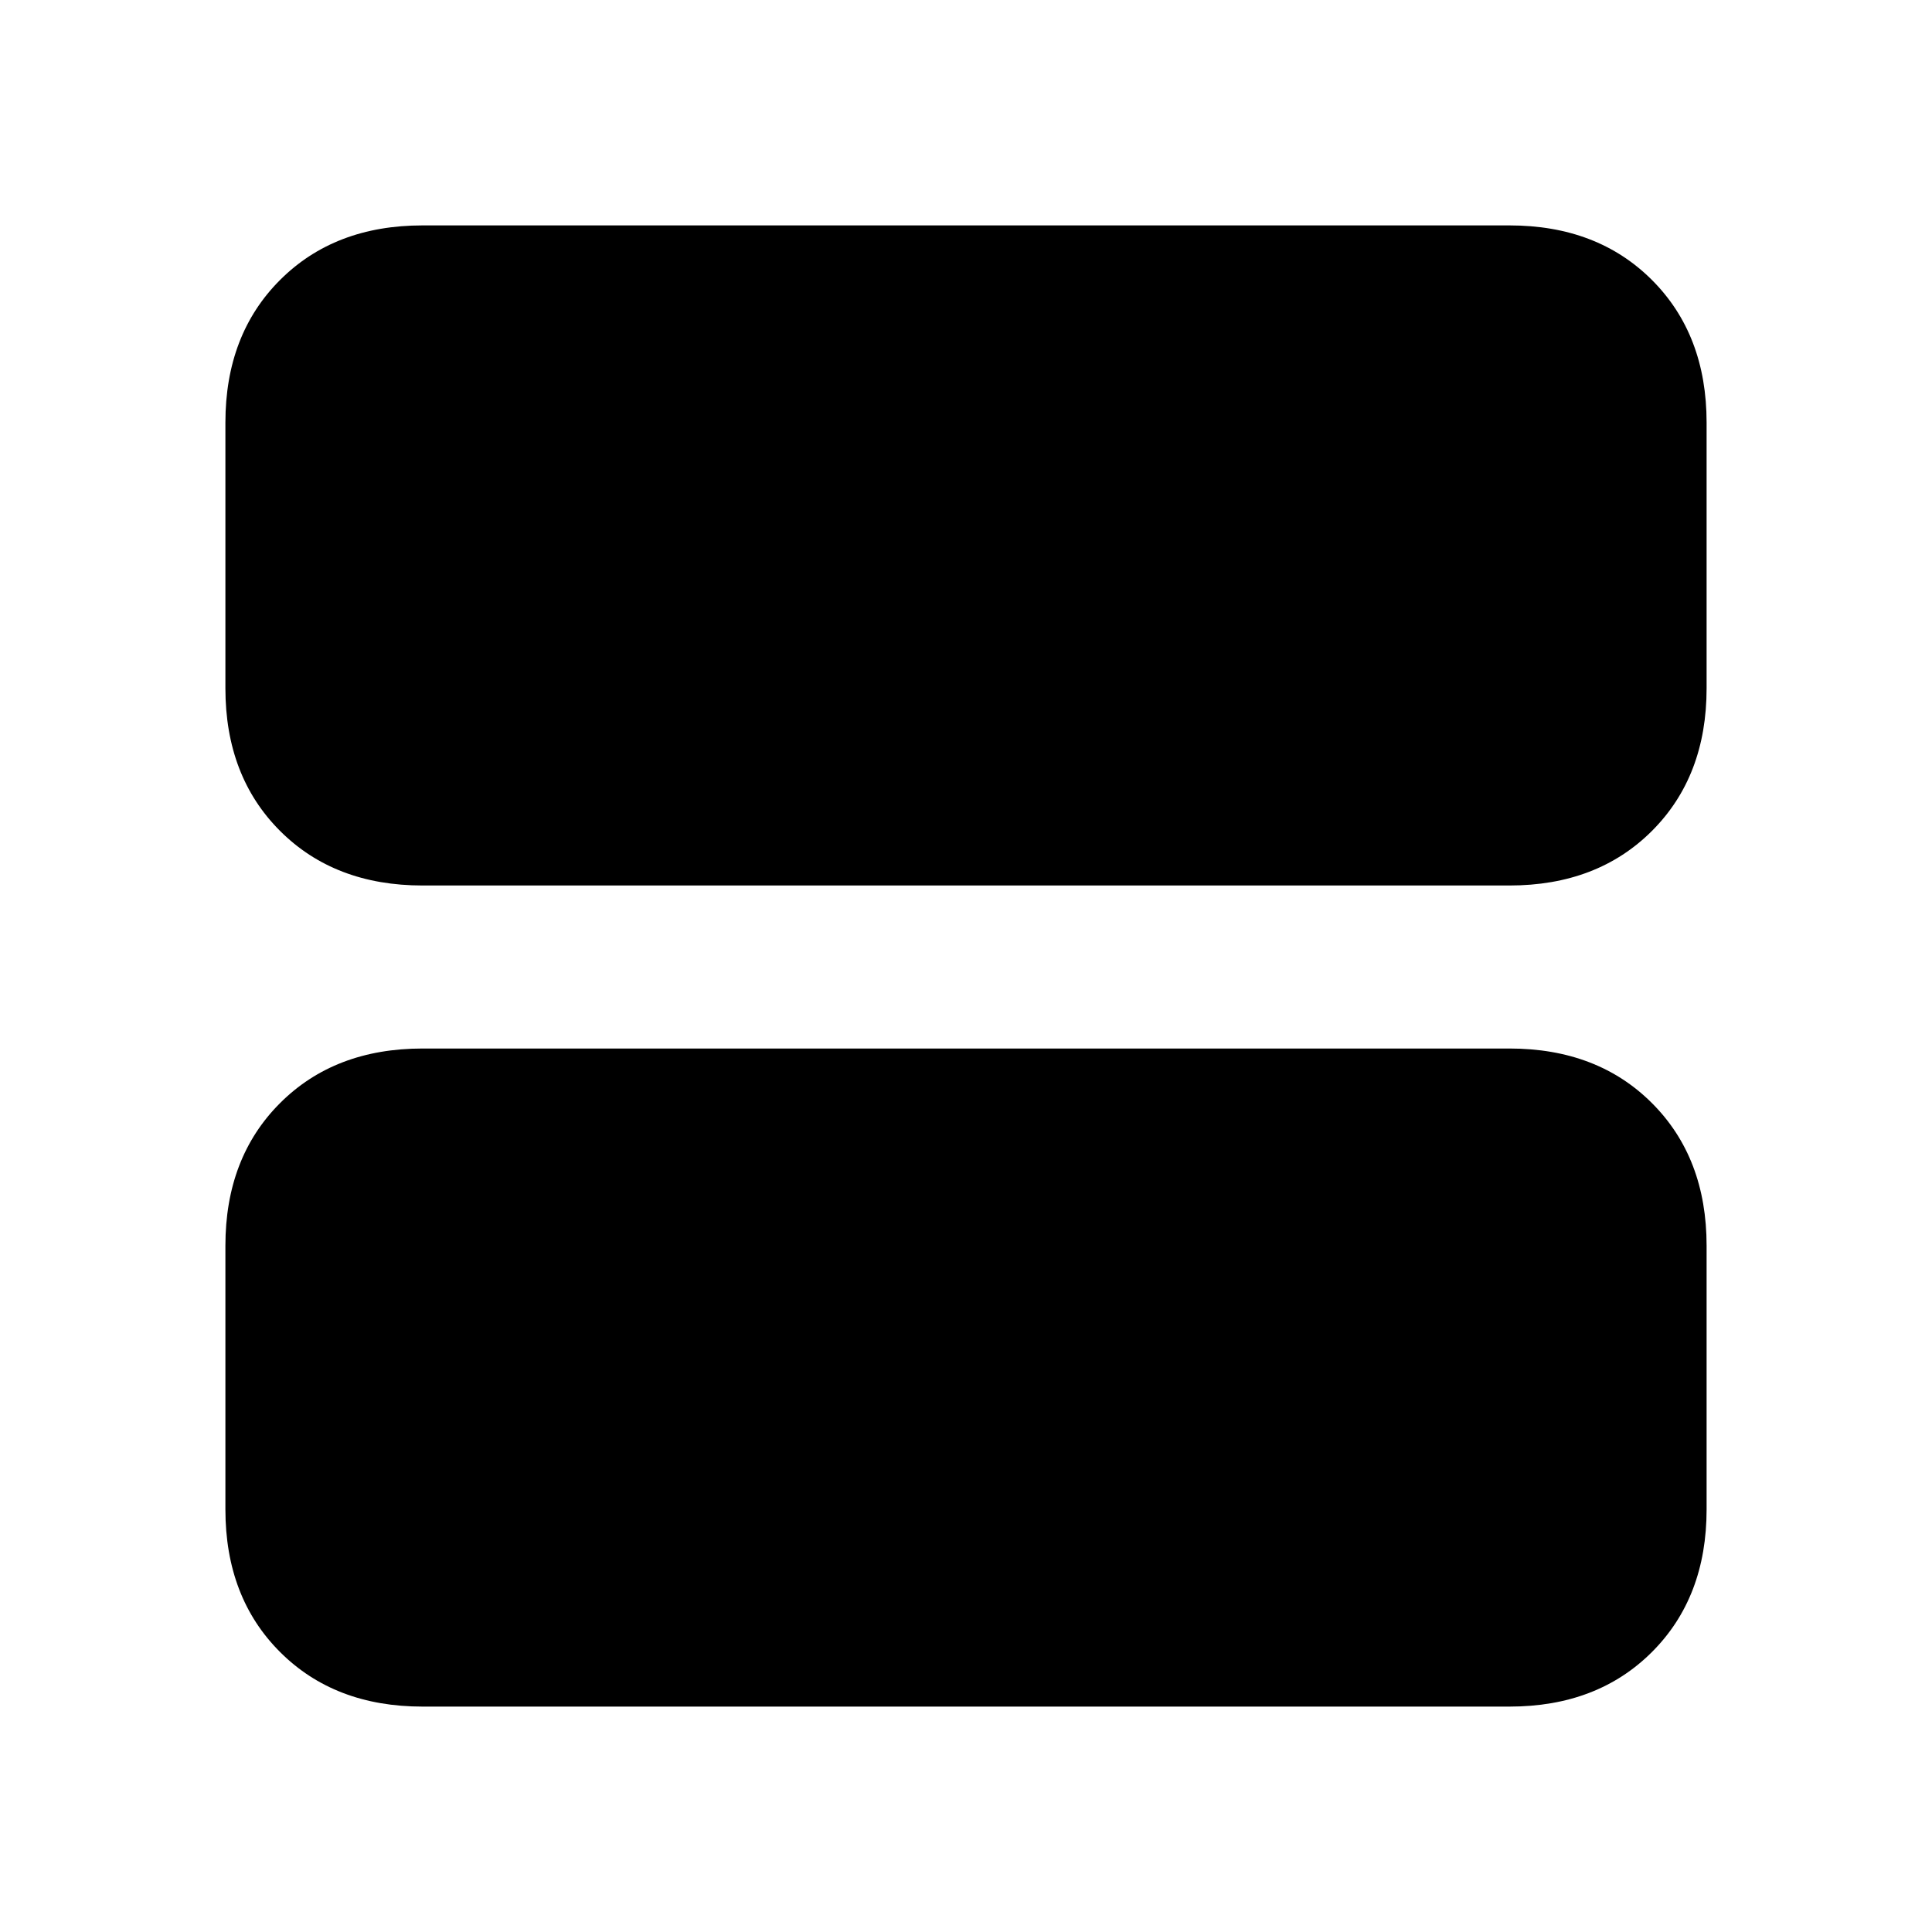 <svg xmlns="http://www.w3.org/2000/svg" height="20" viewBox="0 -960 960 960" width="20"><path d="M210-520q-43.73 0-70.86-27.14Q112-574.28 112-618v-132q0-43.72 27.14-70.86Q166.27-848 210-848h540q43.72 0 70.86 27.14T848-750v132q0 43.72-27.14 70.86T750-520H210Zm0 408q-43.73 0-70.86-27.14Q112-166.27 112-210v-131q0-43.73 27.14-70.86Q166.27-439 210-439h540q43.72 0 70.86 27.14Q848-384.73 848-341v131q0 43.73-27.14 70.86Q793.72-112 750-112H210Z"/></svg>